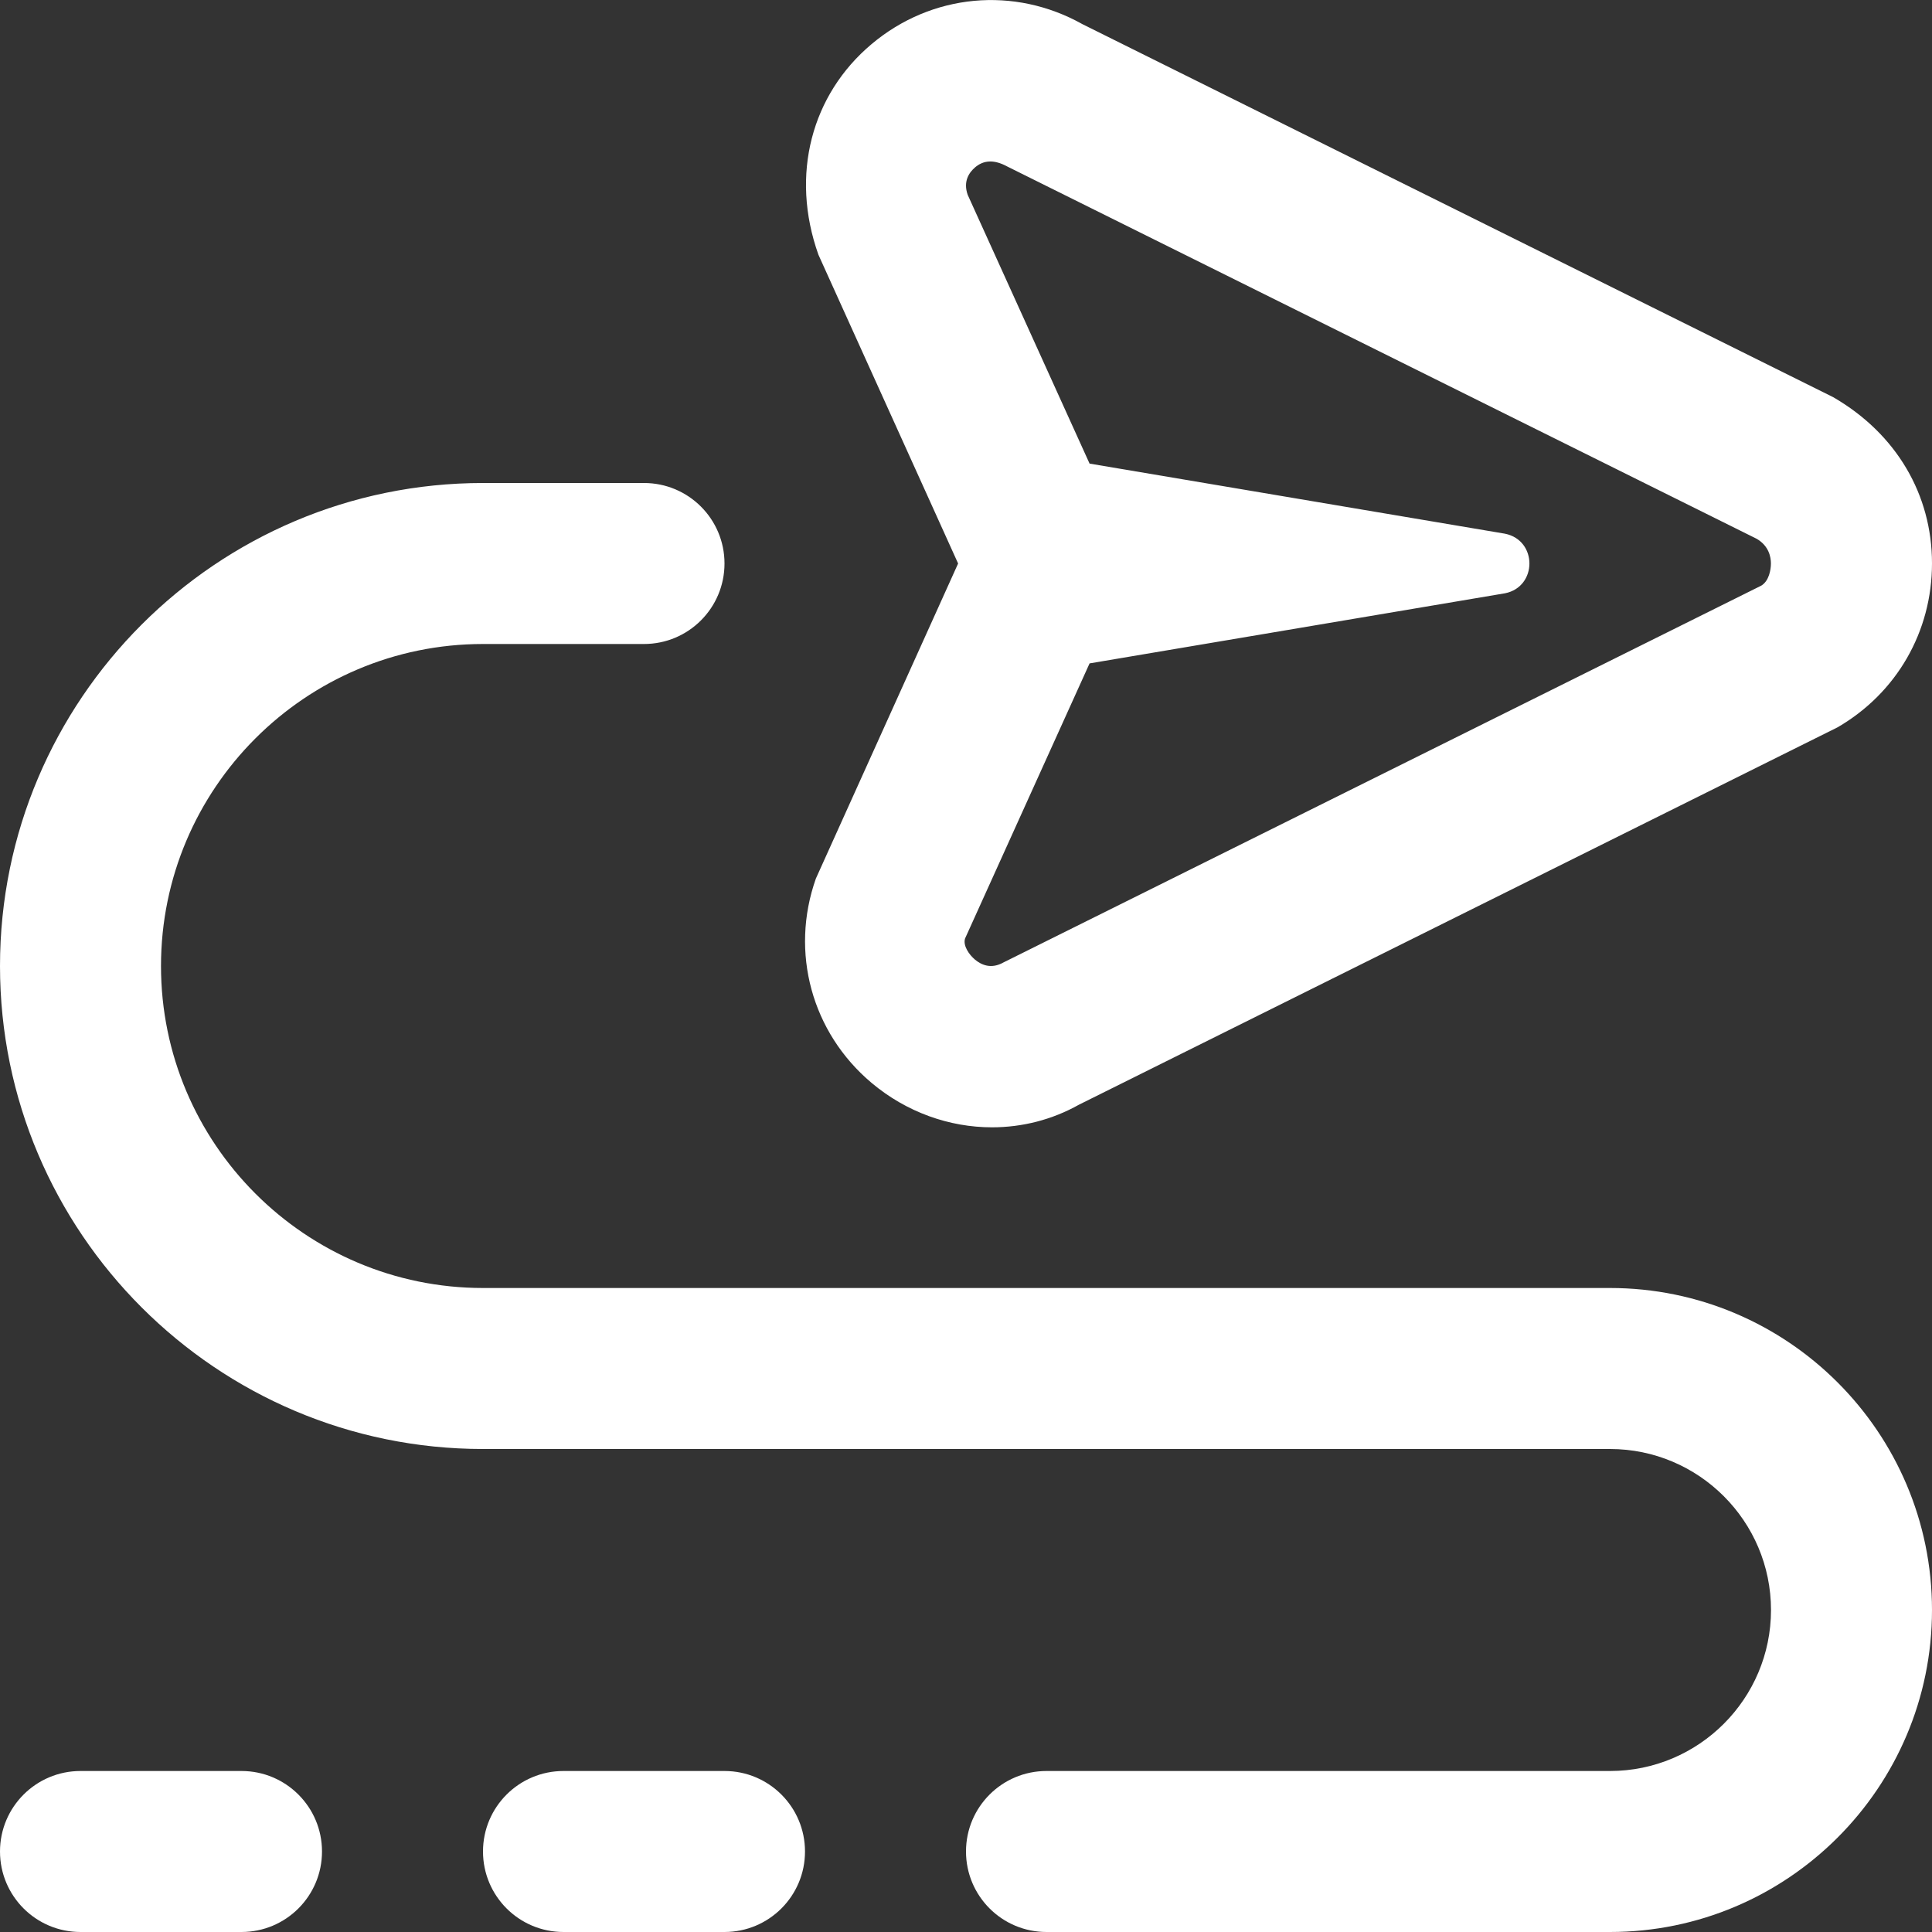 <svg width="24" height="24" viewBox="0 0 24 24" fill="none" xmlns="http://www.w3.org/2000/svg">
<rect x="0" y="0" width="24" height="24" fill="#333333" stroke="none"/>
<g clip-path="url(#clip0_58_16)">
<path d="M10.827 13.452C11.263 13.818 11.795 14.004 12.323 14.004C12.698 14.004 13.07 13.91 13.403 13.723L22.827 9.035C23.561 8.609 24 7.847 24 6.998C24 6.149 23.561 5.389 22.771 4.933L13.448 0.301C12.6 -0.175 11.573 -0.08 10.827 0.548C10.083 1.173 9.812 2.17 10.167 3.165L11.902 7L10.135 10.914C9.811 11.83 10.084 12.827 10.827 13.452ZM18.697 6.63L13.535 5.759L12.021 2.42C11.962 2.252 12.039 2.142 12.114 2.078C12.158 2.041 12.219 2.006 12.302 2.006C12.36 2.006 12.429 2.023 12.512 2.068L21.822 6.693C21.975 6.782 21.999 6.922 21.999 6.999C21.999 7.076 21.976 7.217 21.879 7.275L12.467 11.955C12.31 12.044 12.189 11.984 12.113 11.922C12.038 11.859 11.961 11.748 11.988 11.659L13.535 8.241L18.696 7.37C19.1 7.289 19.1 6.711 18.696 6.63H18.697ZM10 23C10 23.553 9.552 24 9 24H7C6.448 24 6 23.553 6 23C6 22.447 6.448 22 7 22H9C9.552 22 10 22.447 10 23ZM24 20C24 22.206 22.206 24 20 24H13C12.448 24 12 23.553 12 23C12 22.447 12.448 22 13 22H20C21.103 22 22 21.103 22 20C22 18.897 21.103 18 20 18H6C2.691 18 0 15.309 0 12C0 8.691 2.691 6 6 6H8C8.552 6 9 6.447 9 7C9 7.553 8.552 8 8 8H6C3.794 8 2 9.794 2 12C2 14.206 3.794 16 6 16H20C22.206 16 24 17.794 24 20ZM4 23C4 23.553 3.552 24 3 24H1C0.448 24 0 23.553 0 23C0 22.447 0.448 22 1 22H3C3.552 22 4 22.447 4 23Z" fill="white"/>
</g>
<defs>
<clipPath id="clip0_58_16">
<rect width="24" height="24" fill="white"/>
</clipPath>
</defs>
</svg>
